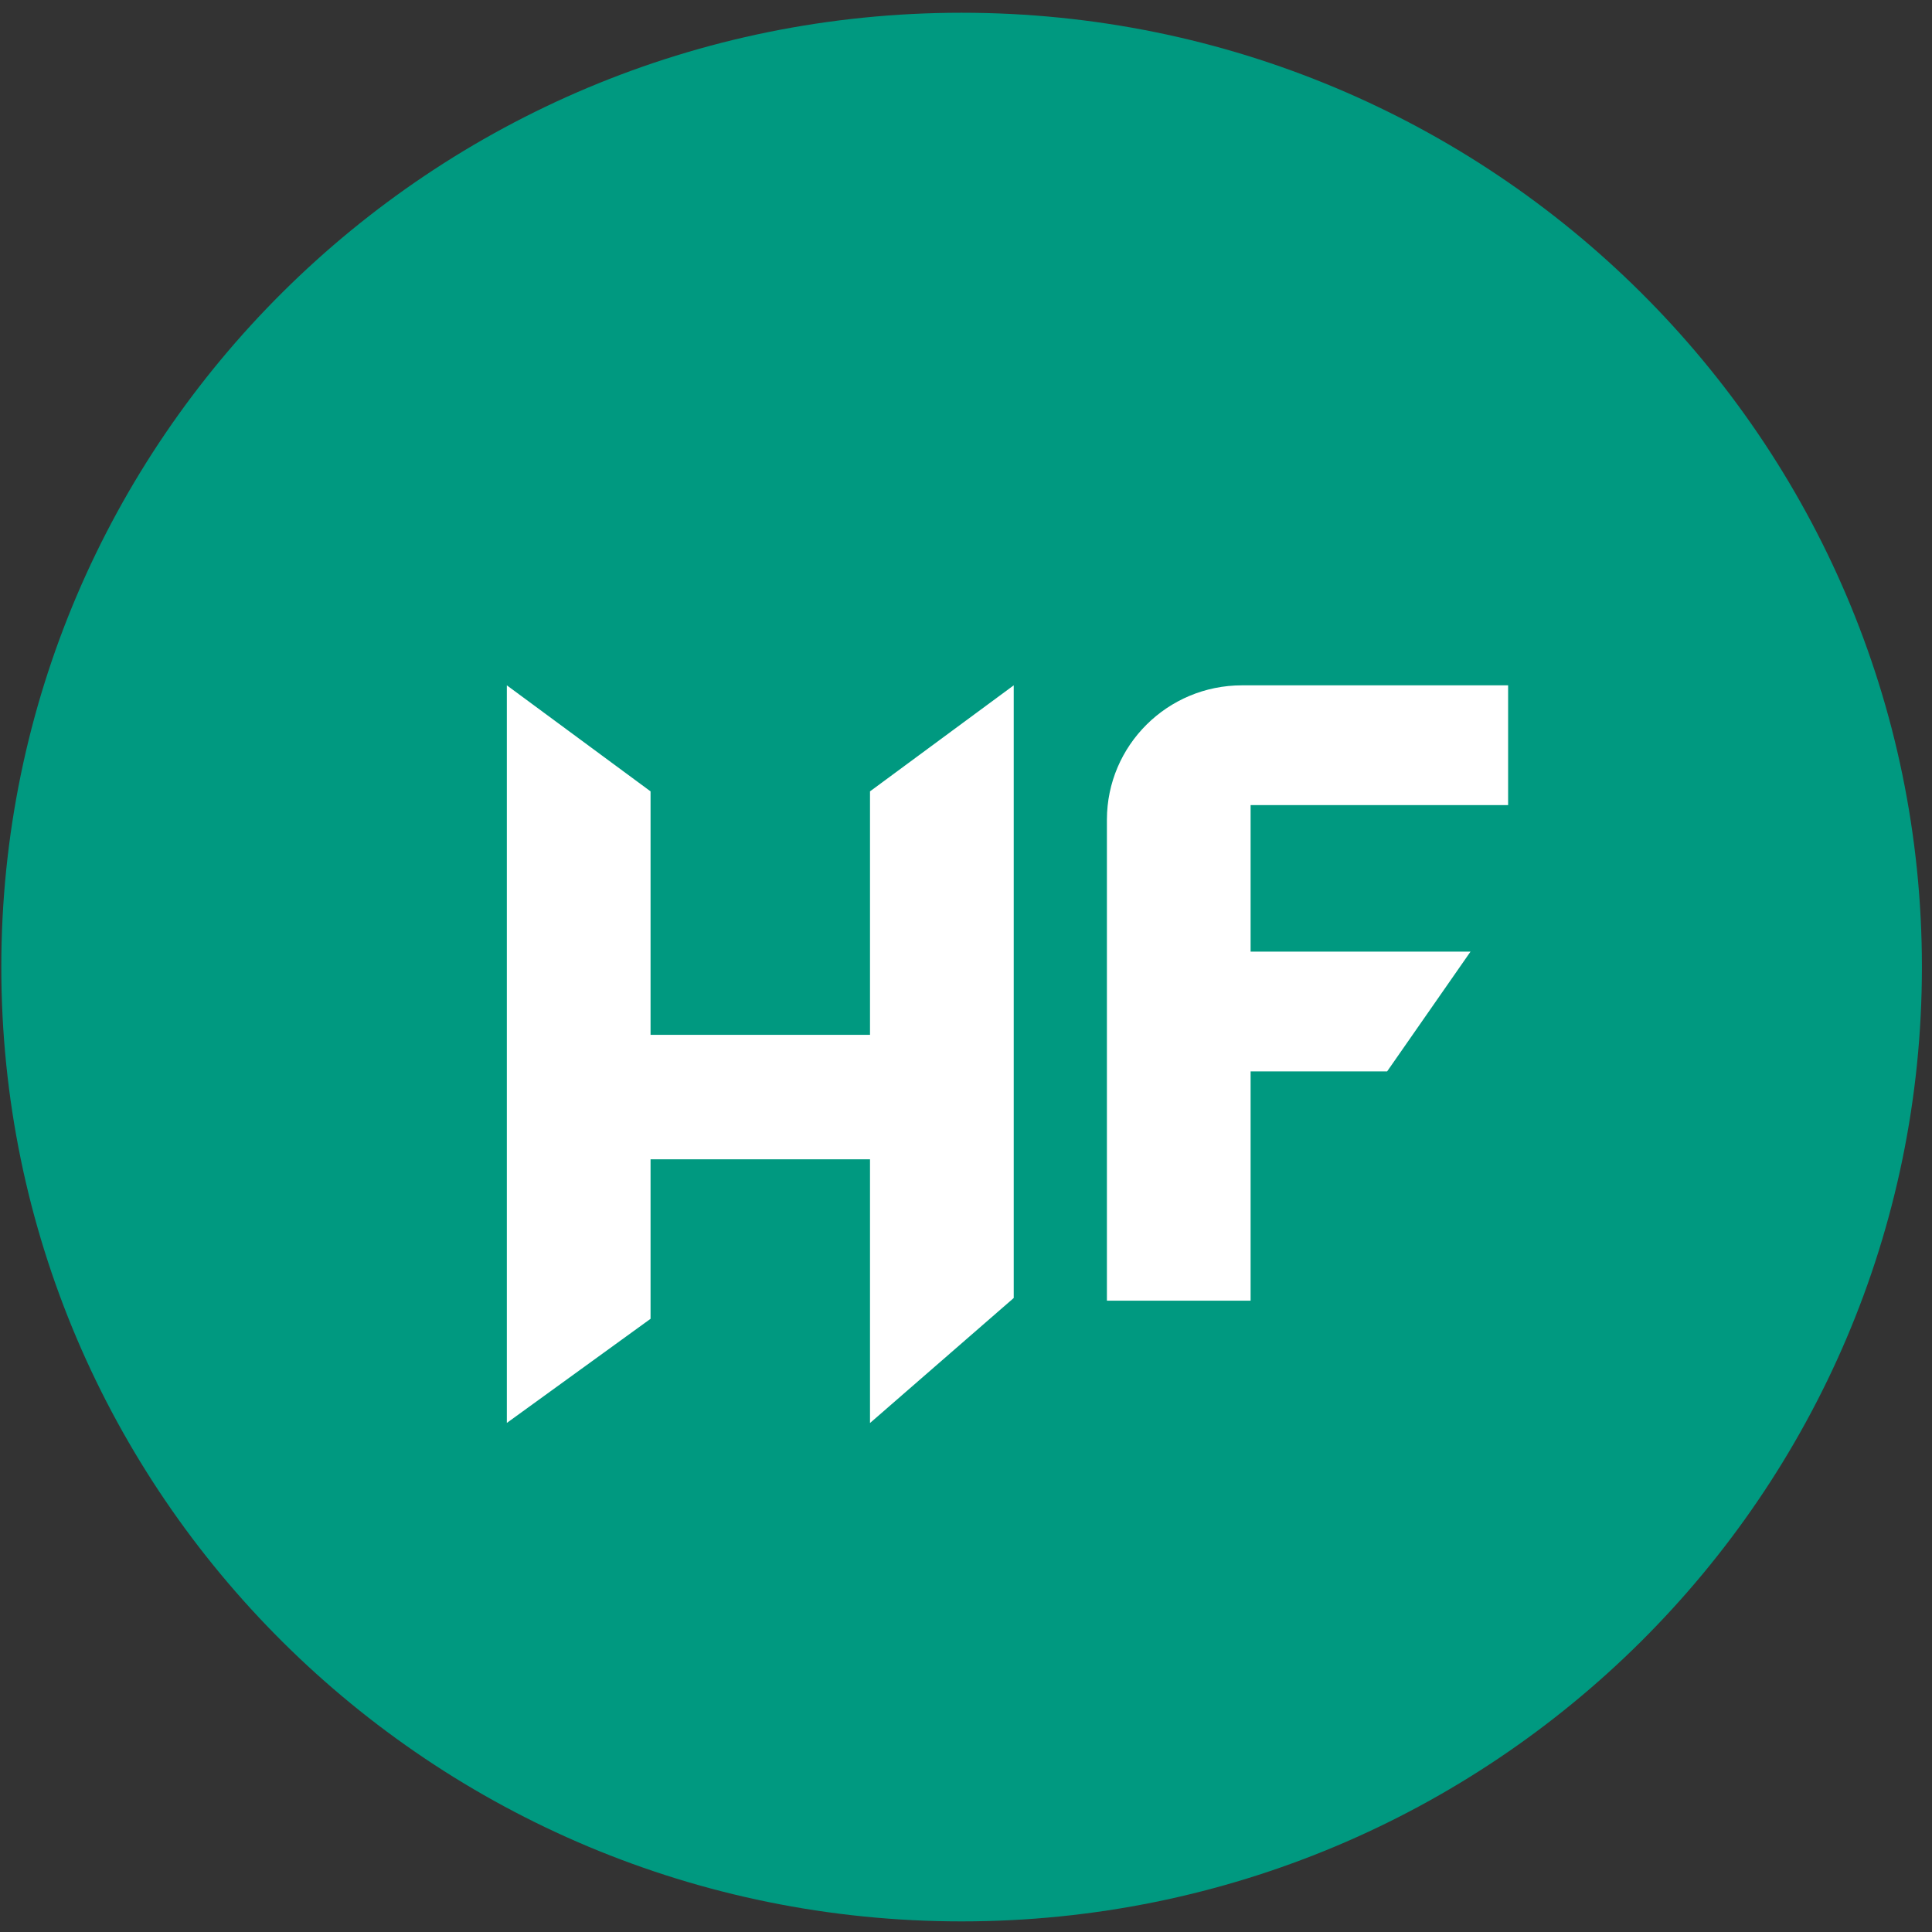 <svg width="77" height="77" viewBox="0 0 77 77" fill="none" xmlns="http://www.w3.org/2000/svg">
<rect x="0" y="0" width="77" height="77" fill="#333333" stroke="none"/>
<path d="M38.325 76.577C59.463 76.577 76.598 59.548 76.598 38.542C76.598 17.536 59.463 0.508 38.325 0.508C17.188 0.508 0.052 17.536 0.052 38.542C0.052 59.548 17.188 76.577 38.325 76.577Z" fill="#009980"/>
<path d="M20.2 27.314L25.928 31.54V41.243H34.674V31.54L40.402 27.314V51.732L34.674 56.715V46.205H25.928V52.561L20.2 56.711V27.314Z" fill="white"/>
<path d="M49.502 27.314H60.106V32.088H49.843V37.927H58.608L55.284 42.701H49.843V51.839H44.116V32.667C44.12 29.708 46.529 27.314 49.502 27.314Z" fill="white"/>
</svg>
